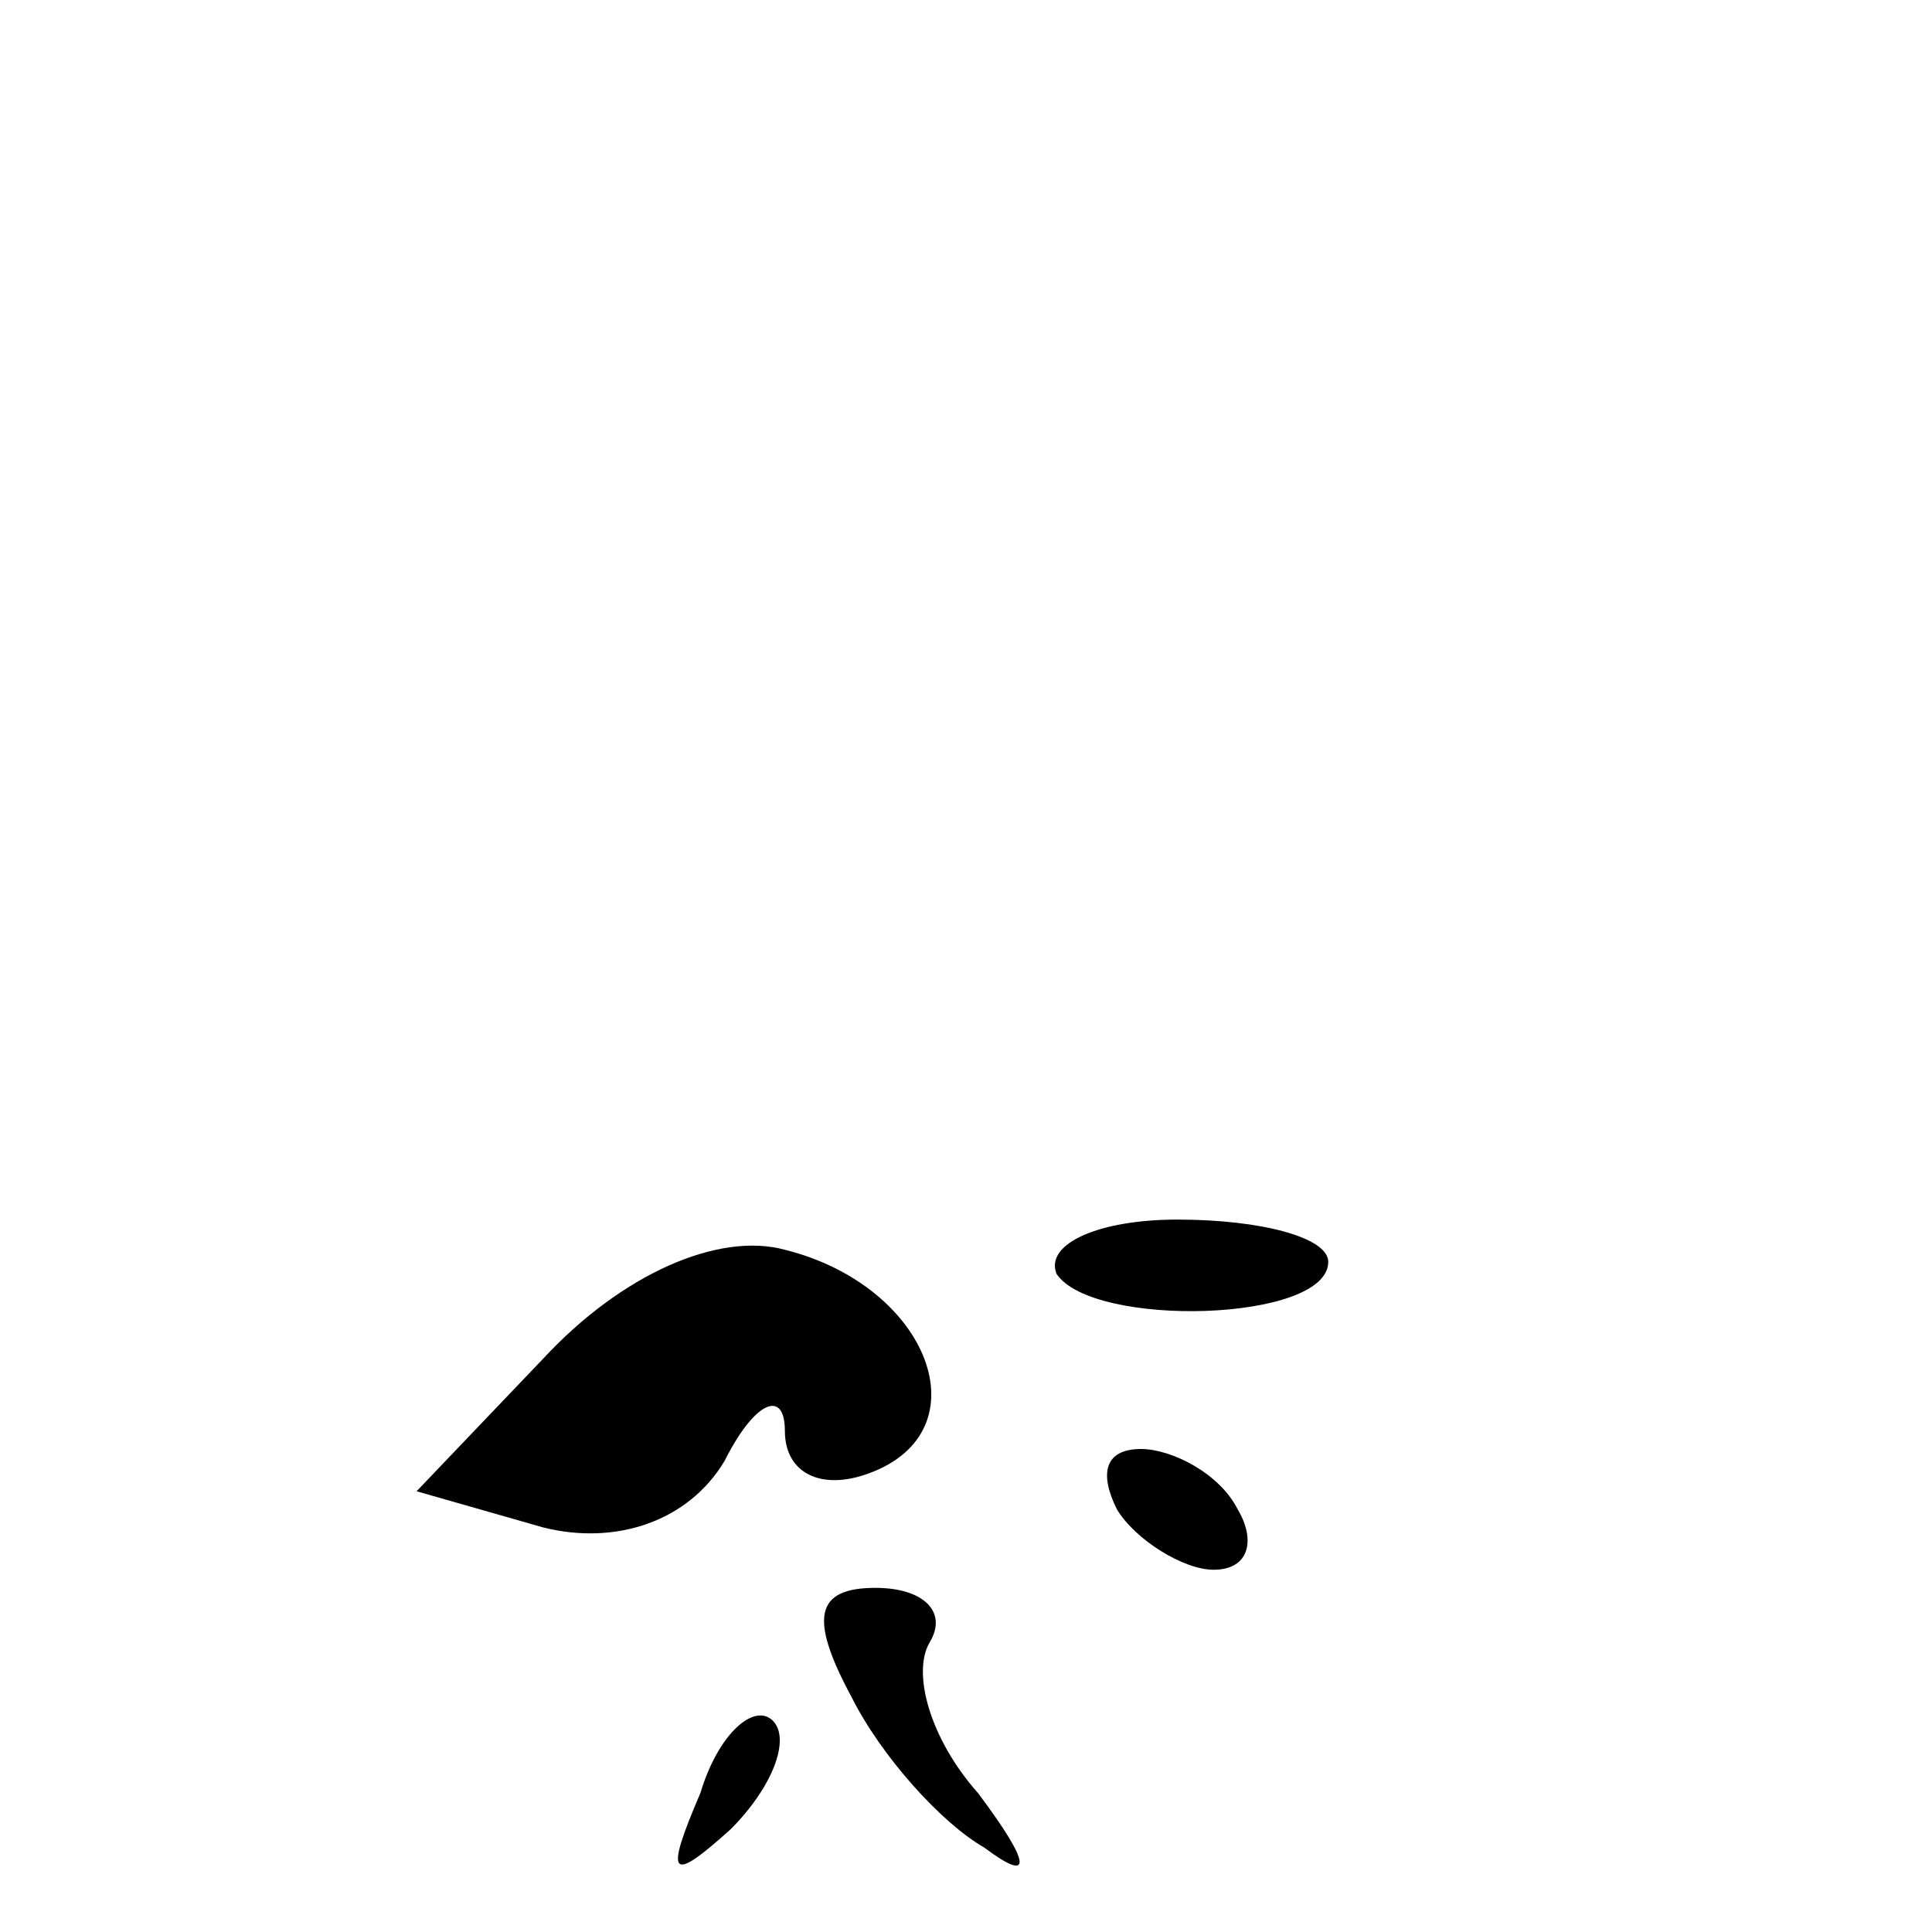 <?xml version="1.0" standalone="no"?>
<!DOCTYPE svg PUBLIC "-//W3C//DTD SVG 20010904//EN"
 "http://www.w3.org/TR/2001/REC-SVG-20010904/DTD/svg10.dtd">
<svg version="1.0" xmlns="http://www.w3.org/2000/svg"
 width="32pt" height="32pt" viewBox="0 0 32 32"
 preserveAspectRatio="xMidYMid meet">
<g transform="translate(0,32) scale(0.1,-0.1)"
fill="#000000" stroke="none">
<path fill="#000000" stroke="none" d="M90 95 l-21 -22 21 -6 c12 -3 24 1 30
11 5 10 10 12 10 5 0 -7 6 -10 14 -7 19 7 10 31 -14 37 -11 3 -27 -4 -40 -18z"/>
<path fill="#000000" stroke="none" d="M175 109 c6 -9 45 -8 45 2 0 4 -11 7
-25 7 -13 0 -22 -4 -20 -9z"/>
<path fill="#000000" stroke="none" d="M185 70 c3 -5 11 -10 16 -10 6 0 7 5 4
10 -3 6 -11 10 -16 10 -6 0 -7 -4 -4 -10z"/>
<path fill="#000000" stroke="none" d="M141 39 c5 -10 15 -21 22 -25 8 -6 8
-3 -1 9 -8 9 -11 20 -8 25 3 5 -1 9 -9 9 -10 0 -11 -5 -4 -18z"/>
<path fill="#000000" stroke="none" d="M116 23 c-6 -14 -5 -15 5 -6 7 7 10 15
7 18 -3 3 -9 -2 -12 -12z"/>
</g>
</svg>
